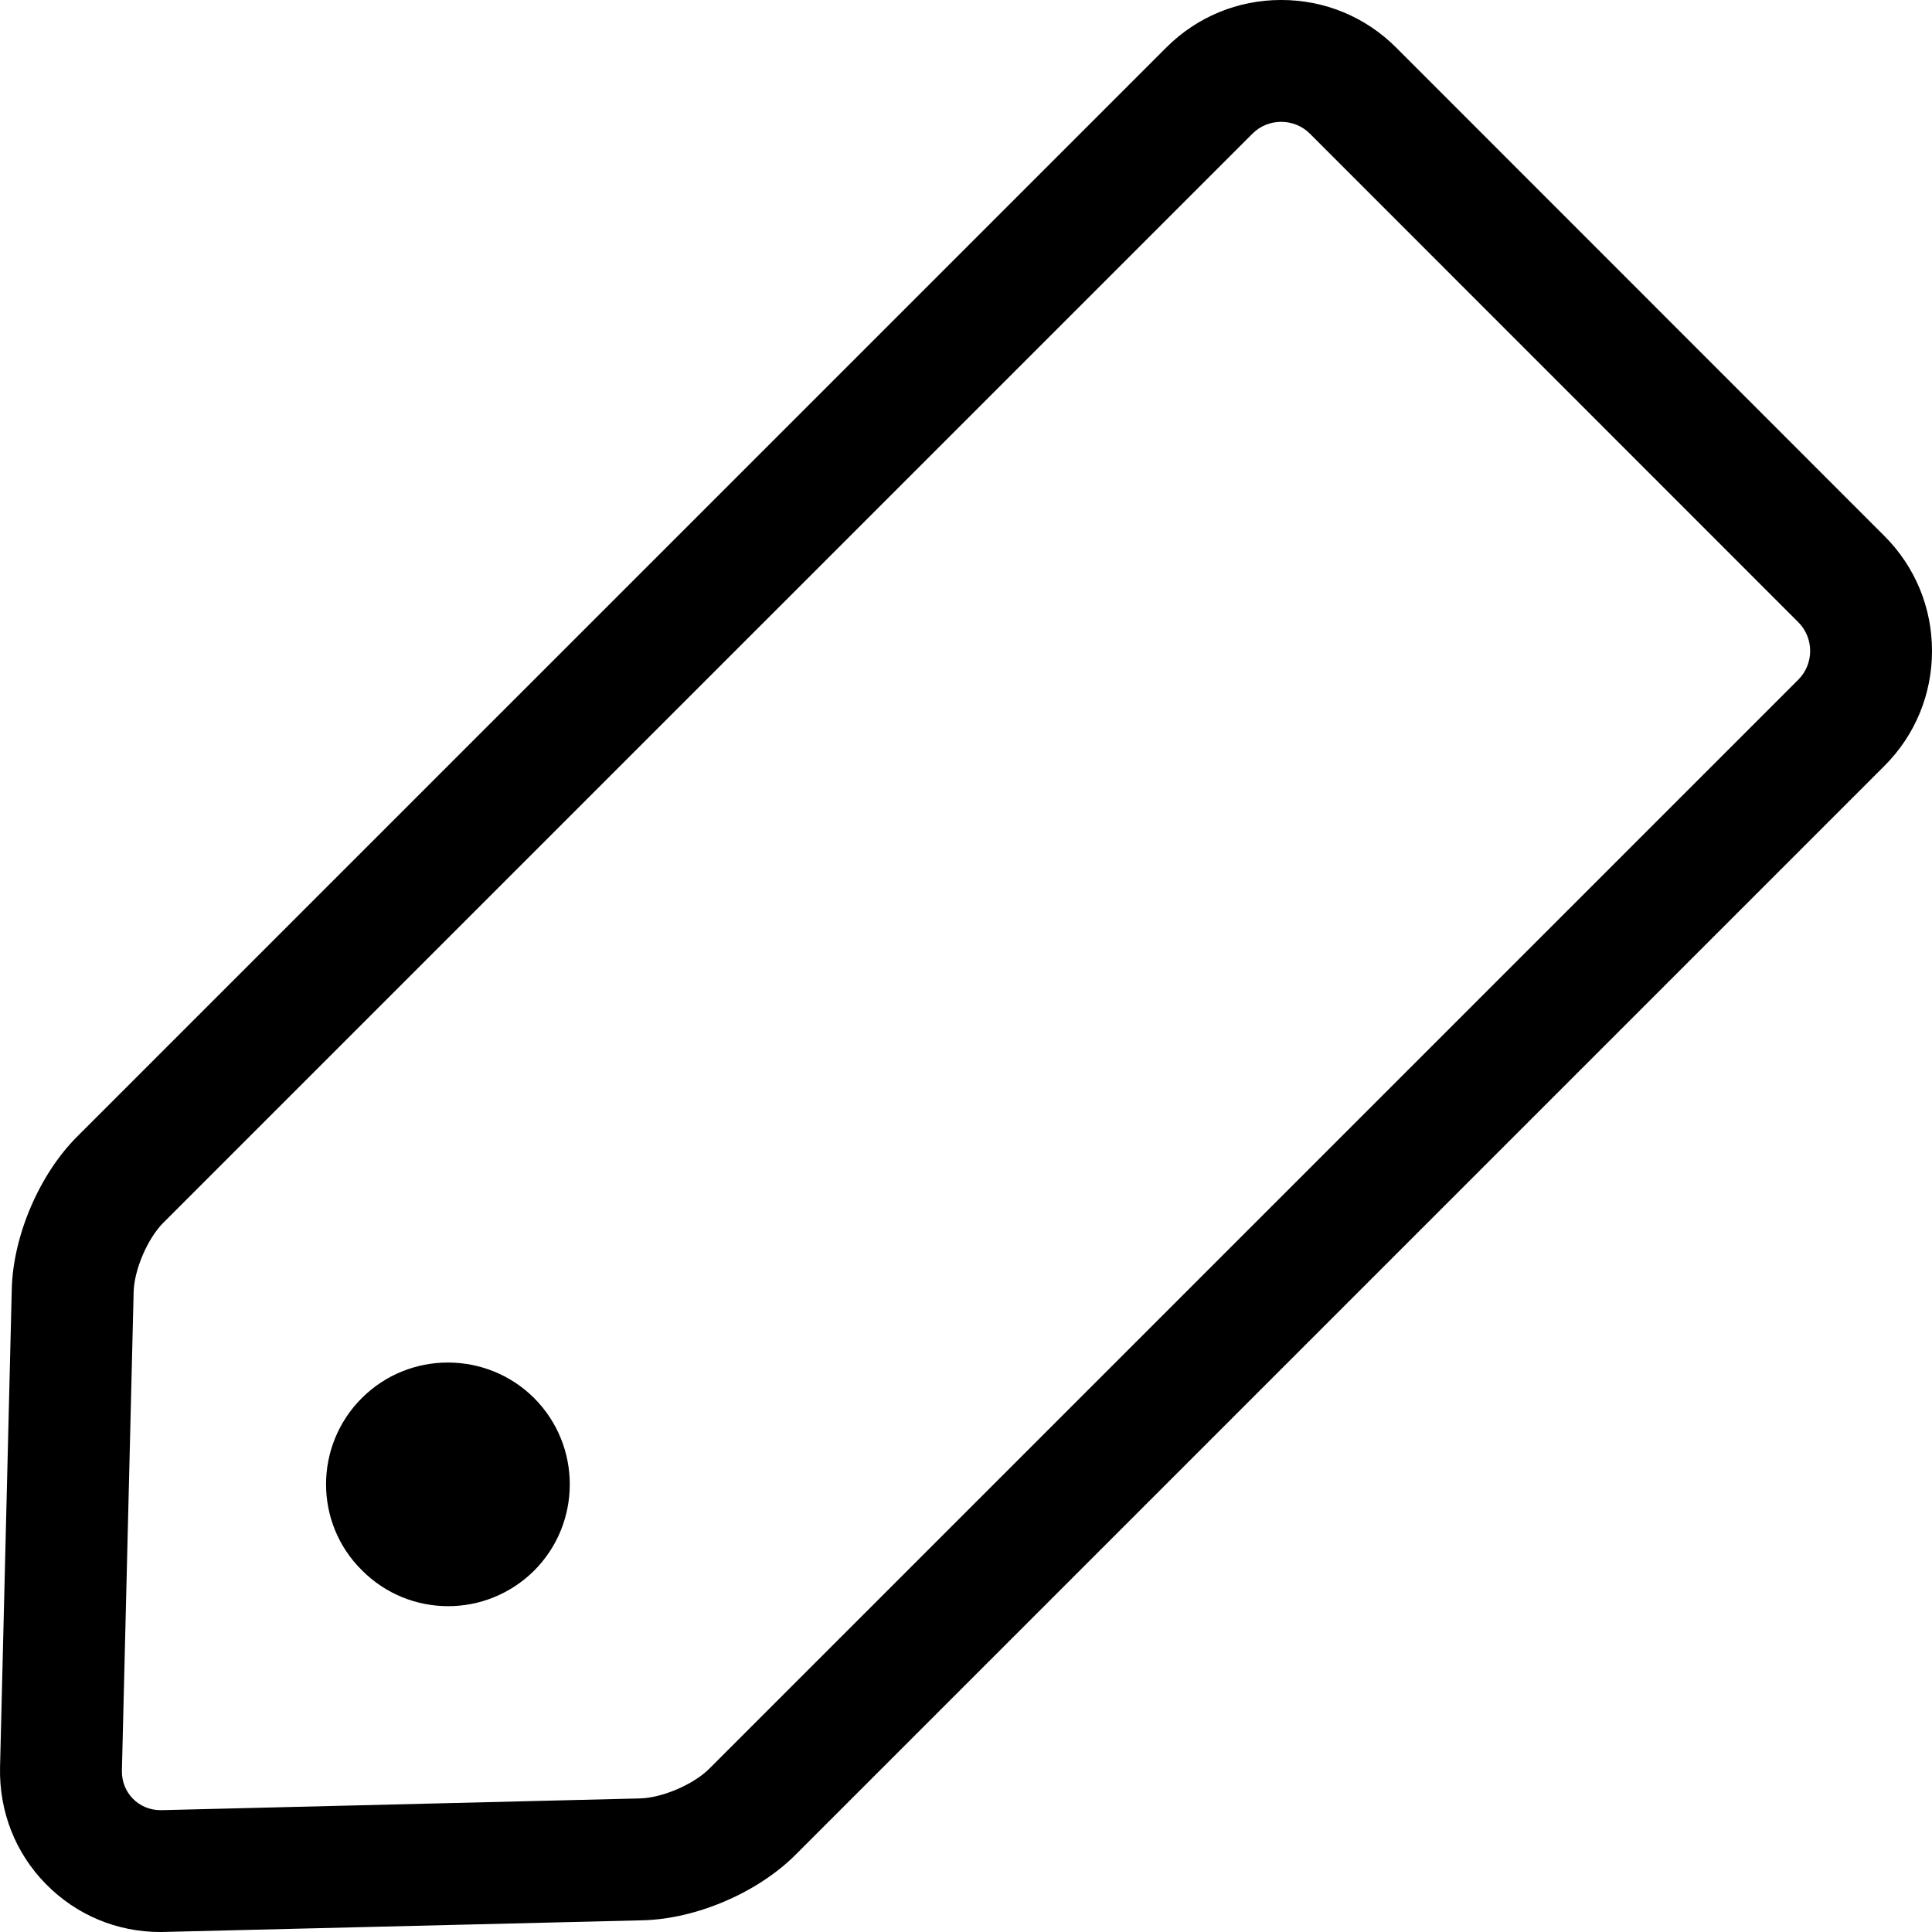 <?xml version="1.0" encoding="iso-8859-1"?>
<!-- Generator: Adobe Illustrator 16.0.0, SVG Export Plug-In . SVG Version: 6.00 Build 0)  -->
<!DOCTYPE svg PUBLIC "-//W3C//DTD SVG 1.1//EN" "http://www.w3.org/Graphics/SVG/1.1/DTD/svg11.dtd">
<svg version="1.1" id="Layer_1" xmlns="http://www.w3.org/2000/svg" xmlns:xlink="http://www.w3.org/1999/xlink" x="0px" y="0px"
	 width="512px" height="512px" viewBox="0 0 512 512" style="enable-background:new 0 0 512 512;" xml:space="preserve">
<g>
	<path d="M499.405,142.063L369.973,12.588c-8.116-8.116-18.923-12.594-30.445-12.594c-11.521,0-22.328,4.479-30.444,12.594
		L20.467,301.184c-10.029,10.008-16.988,26.261-17.346,40.411L0.009,468.42c-0.231,11.69,4.058,22.603,12.11,30.823
		c8.074,8.242,18.86,12.763,30.424,12.763l127.855-3.112c14.15-0.357,30.403-7.338,40.412-17.346l288.595-288.595
		C507.521,194.837,512,184.03,512,172.508C512,161.007,507.521,150.179,499.405,142.063z M476.571,180.119L187.977,468.715
		c-4.185,4.184-12.447,7.736-18.377,7.885l-126.783,3.111c-0.084,0-0.189,0-0.273,0c-5.803,0-10.365-4.646-10.239-10.492
		l3.112-126.825c0.146-5.929,3.7-14.192,7.885-18.376L331.916,35.422c2.104-2.103,4.857-3.133,7.611-3.133
		c2.755,0,5.509,1.03,7.611,3.133l129.433,129.475C480.756,169.081,480.756,175.935,476.571,180.119z"/>
	<path d="M118.697,361.086c-8.263,0-16.505,3.133-22.812,9.419c-12.637,12.615-12.637,33.114,0,45.604
		c6.308,6.37,14.592,9.545,22.876,9.545c8.241,0,16.483-3.154,22.792-9.42c12.594-12.615,12.594-33.114,0-45.729
		C135.244,364.219,126.961,361.086,118.697,361.086z"/>
</g>
</svg>
